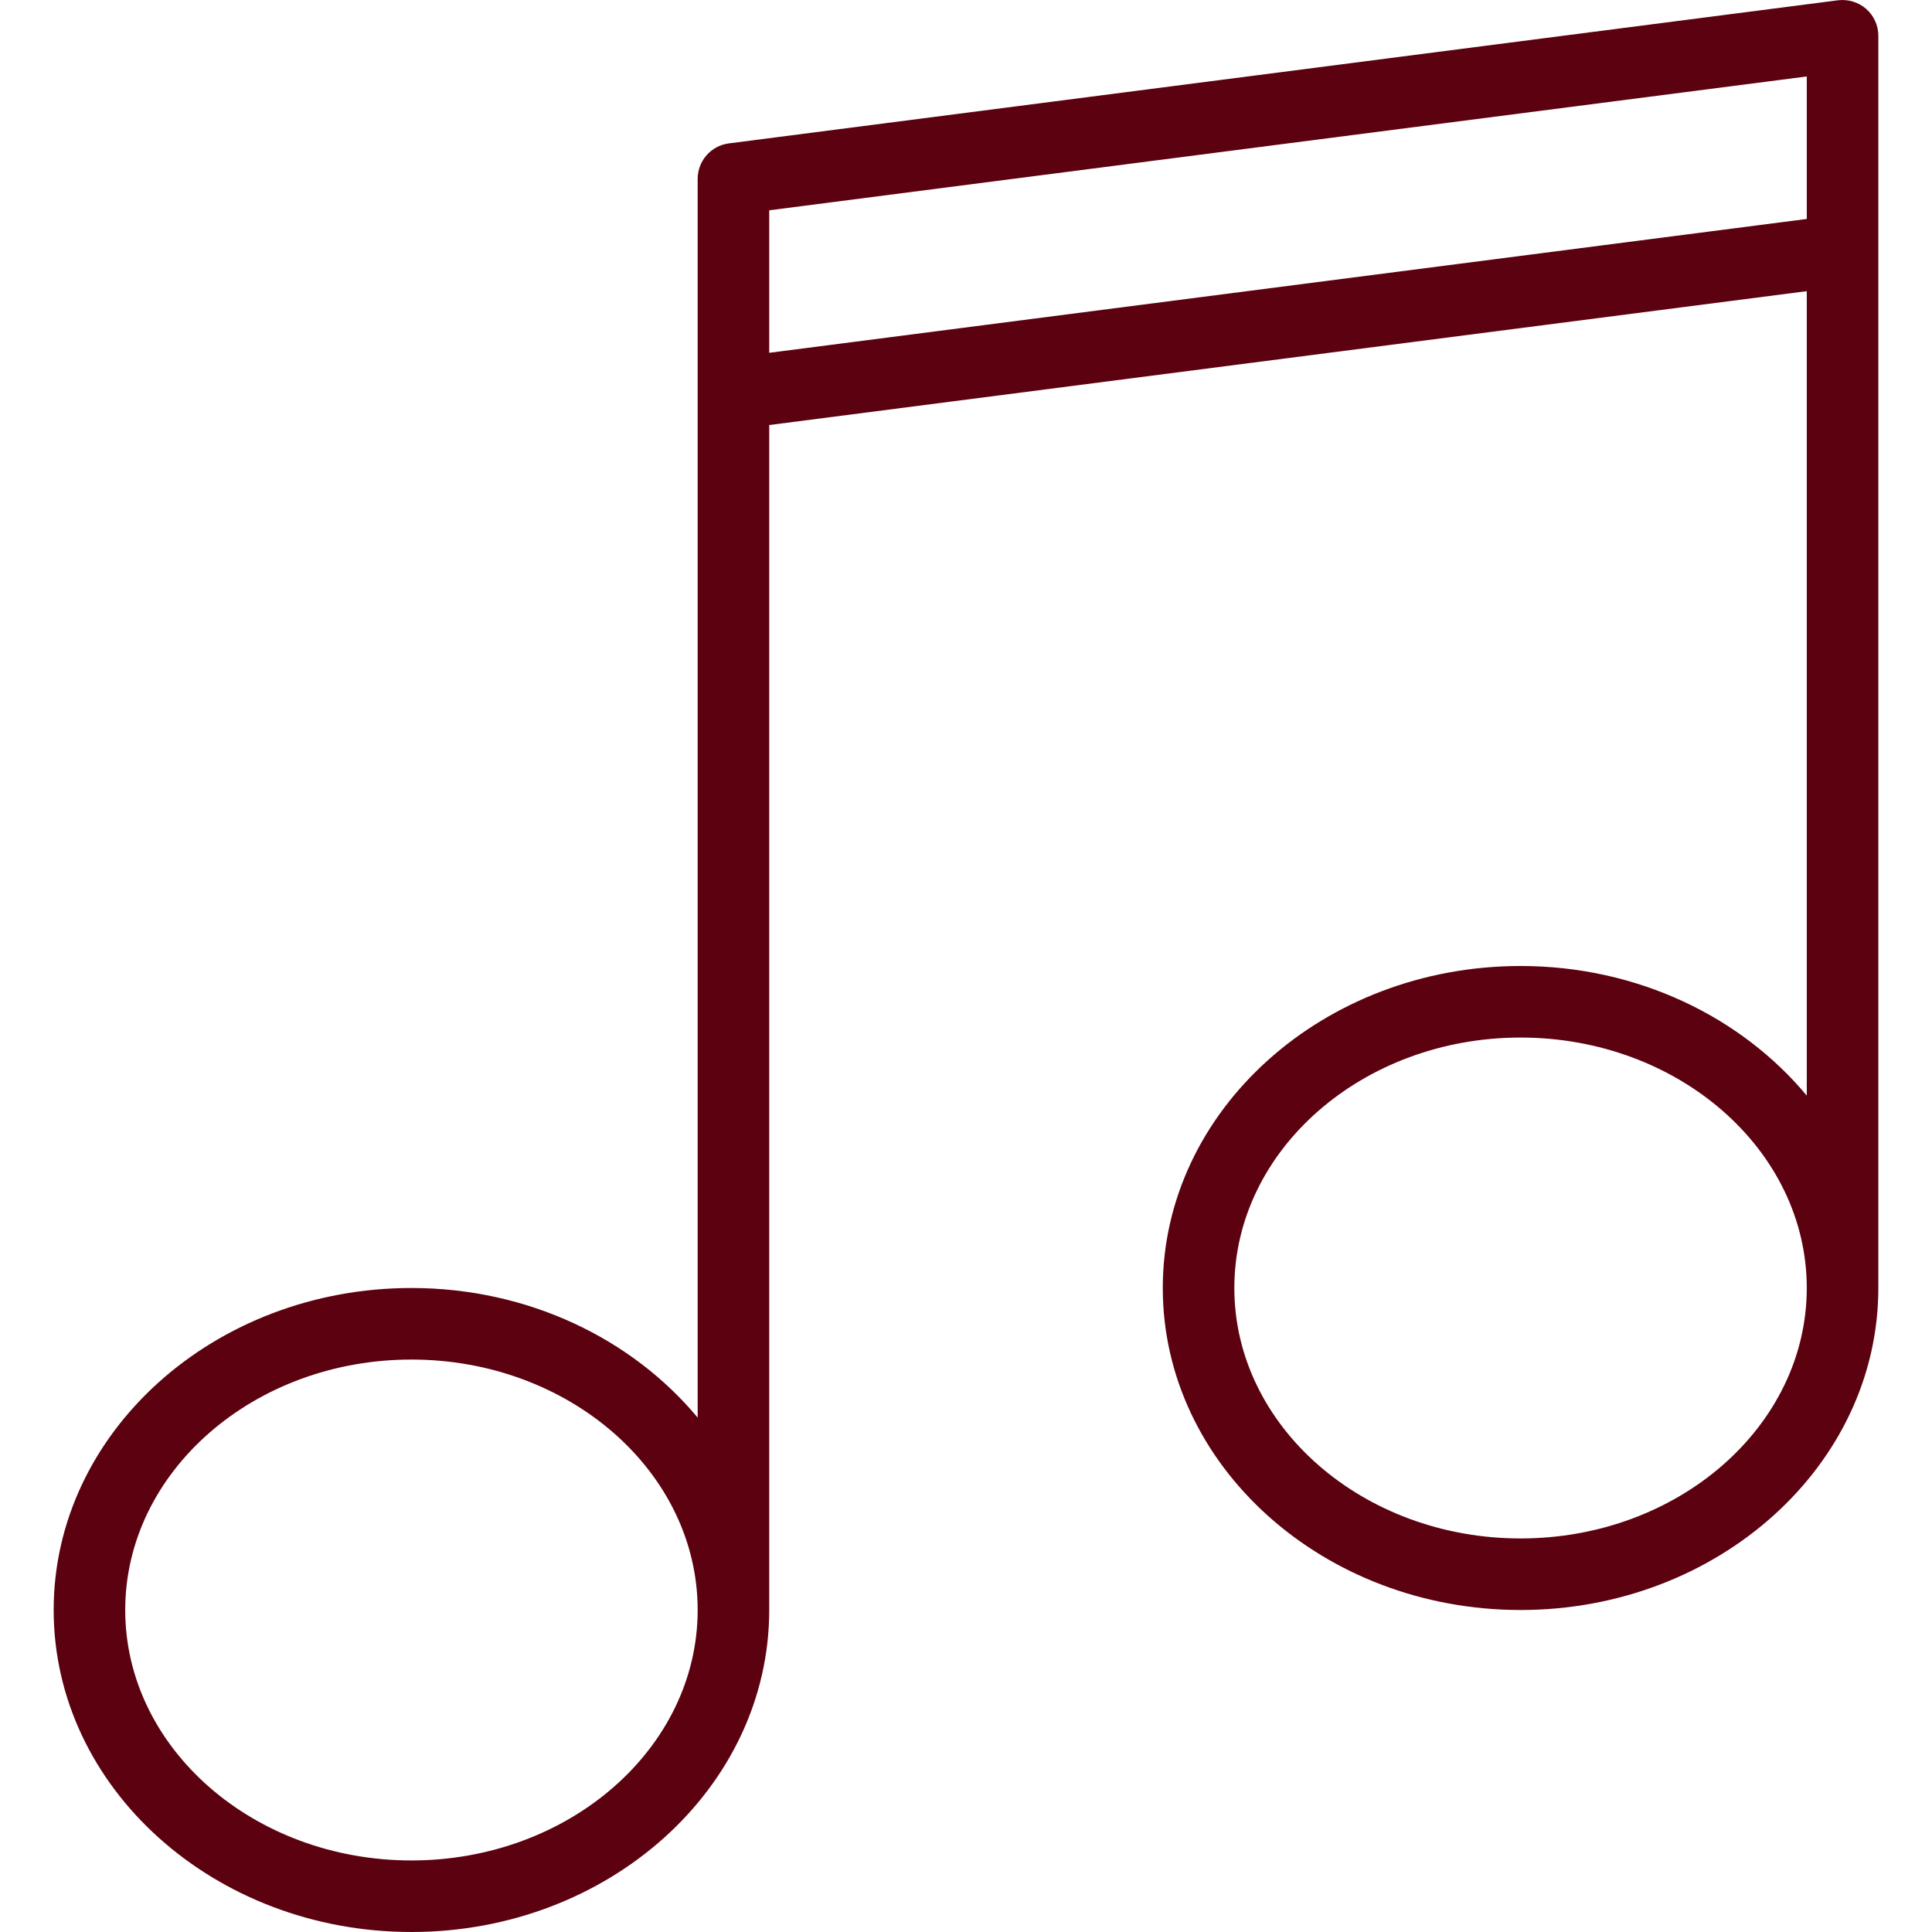 <svg width="54" height="54" viewBox="0 0 54 54" fill="none" xmlns="http://www.w3.org/2000/svg">
<g clip-path="url(#clip0)">
<path d="M52.16 0.249C51.943 0.059 51.657 -0.026 51.372 0.008L20.372 4.008C19.873 4.072 19.5 4.497 19.5 5V11V39.623C17.674 37.428 14.773 36 11.5 36C5.986 36 1.5 40.037 1.5 45C1.5 49.963 5.986 54 11.5 54C17.014 54 21.5 49.963 21.5 45V11.88L50.5 8.138V30.623C48.674 28.428 45.773 27 42.5 27C36.986 27 32.5 31.037 32.5 36C32.5 40.963 36.986 45 42.5 45C48.014 45 52.5 40.963 52.5 36V7V1C52.5 0.712 52.376 0.438 52.16 0.249ZM11.5 52C7.089 52 3.5 48.859 3.5 45C3.5 41.141 7.089 38 11.5 38C15.911 38 19.5 41.141 19.5 45C19.5 48.859 15.911 52 11.5 52ZM42.5 43C38.089 43 34.5 39.859 34.5 36C34.5 32.141 38.089 29 42.5 29C46.911 29 50.5 32.141 50.5 36C50.5 39.859 46.911 43 42.5 43ZM21.5 5.878L50.5 2.137V6.12L21.5 9.861V5.878Z" fill="#5C010F"/>
</g>
<defs>
<clipPath id="clip0">
<rect width="54" height="54" fill="white"/>
</clipPath>
</defs>
</svg>
